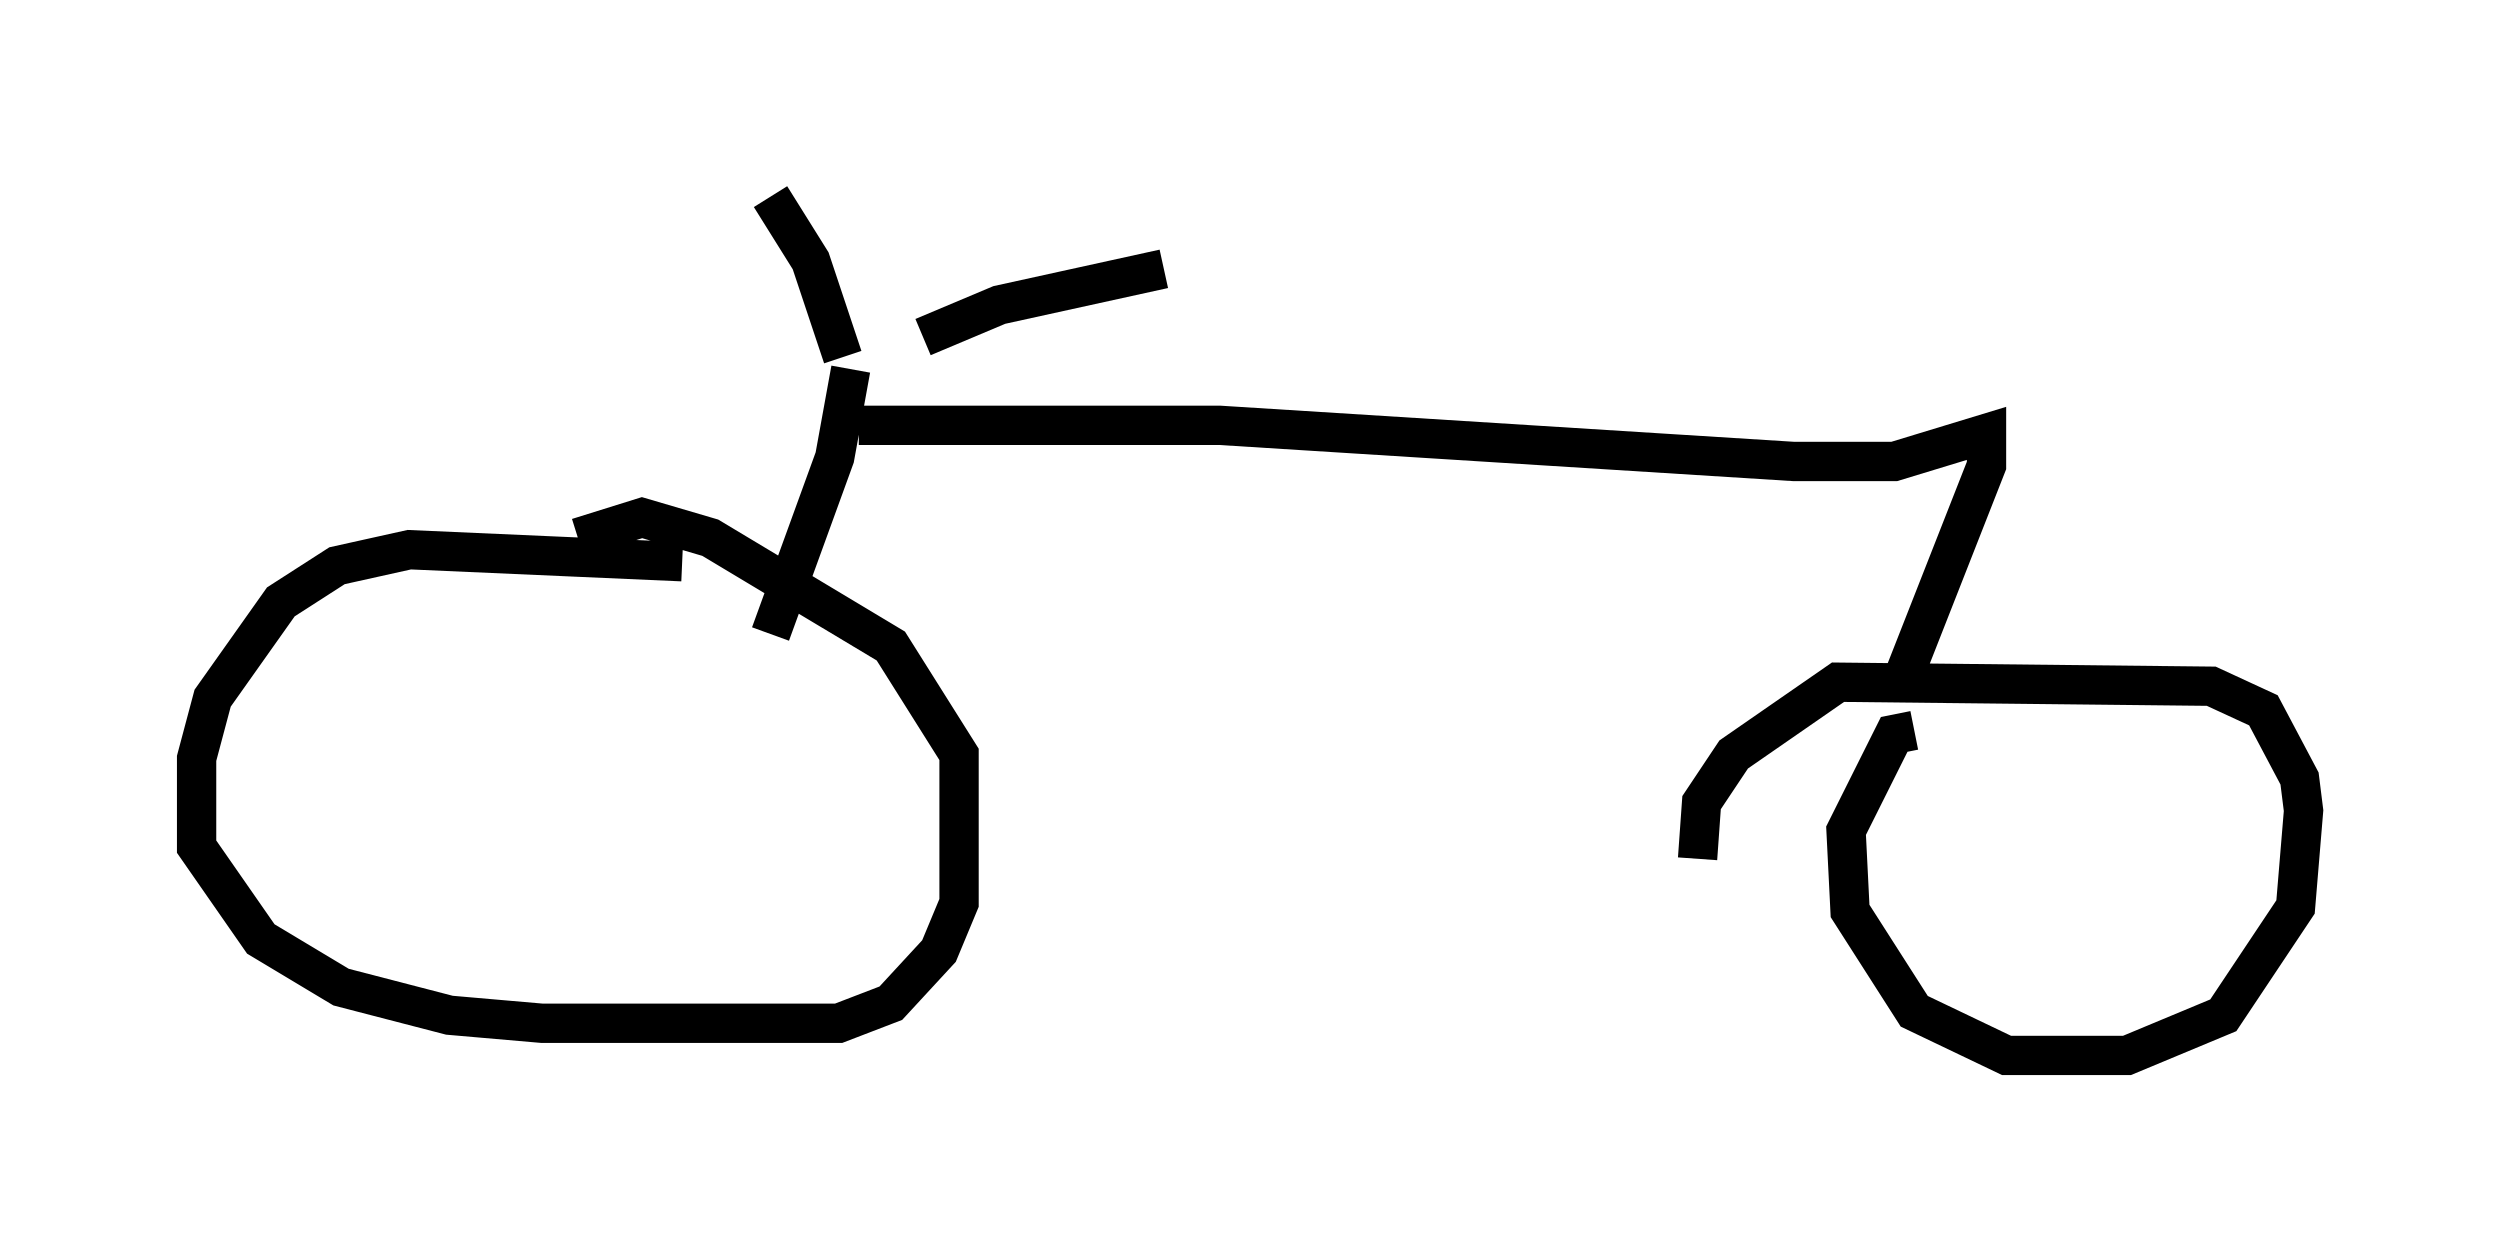 <?xml version="1.0" encoding="utf-8" ?>
<svg baseProfile="full" height="31.846" version="1.1" width="63.594" xmlns="http://www.w3.org/2000/svg" xmlns:ev="http://www.w3.org/2001/xml-events" xmlns:xlink="http://www.w3.org/1999/xlink"><defs /><rect fill="white" height="31.846" width="63.594" x="0" y="0" /><path d="M19.088, 15.004 m-1.735, -0.715 l-6.942, -0.306 -1.838, 0.408 l-1.429, 0.919 -1.735, 2.45 l-0.408, 1.531 0.0, 2.246 l1.633, 2.348 2.042, 1.225 l2.756, 0.715 2.348, 0.204 l7.554, 0.0 1.327, -0.51 l1.225, -1.327 0.51, -1.225 l0.0, -3.777 -1.735, -2.756 l-4.594, -2.756 -1.735, -0.51 l-1.633, 0.51 m6.942, -4.288 l-0.408, 2.246 -1.633, 4.492 m2.246, -5.308 l9.188, 0.0 14.598, 0.919 l2.552, 0.0 2.348, -0.715 l0.0, 0.817 -2.246, 5.717 m0.408, 1.021 l-0.51, 0.102 -1.225, 2.45 l0.102, 2.042 1.633, 2.552 l2.348, 1.123 3.063, 0.0 l2.45, -1.021 1.838, -2.756 l0.204, -2.45 -0.102, -0.817 l-0.919, -1.735 -1.327, -0.613 l-9.494, -0.102 -2.654, 1.838 l-0.817, 1.225 -0.102, 1.429 m-23.582, -16.844 l1.021, 1.633 0.817, 2.45 m2.042, -0.51 l1.94, -0.817 4.185, -0.919 " fill="none" stroke="black" stroke-width="1" /></svg>